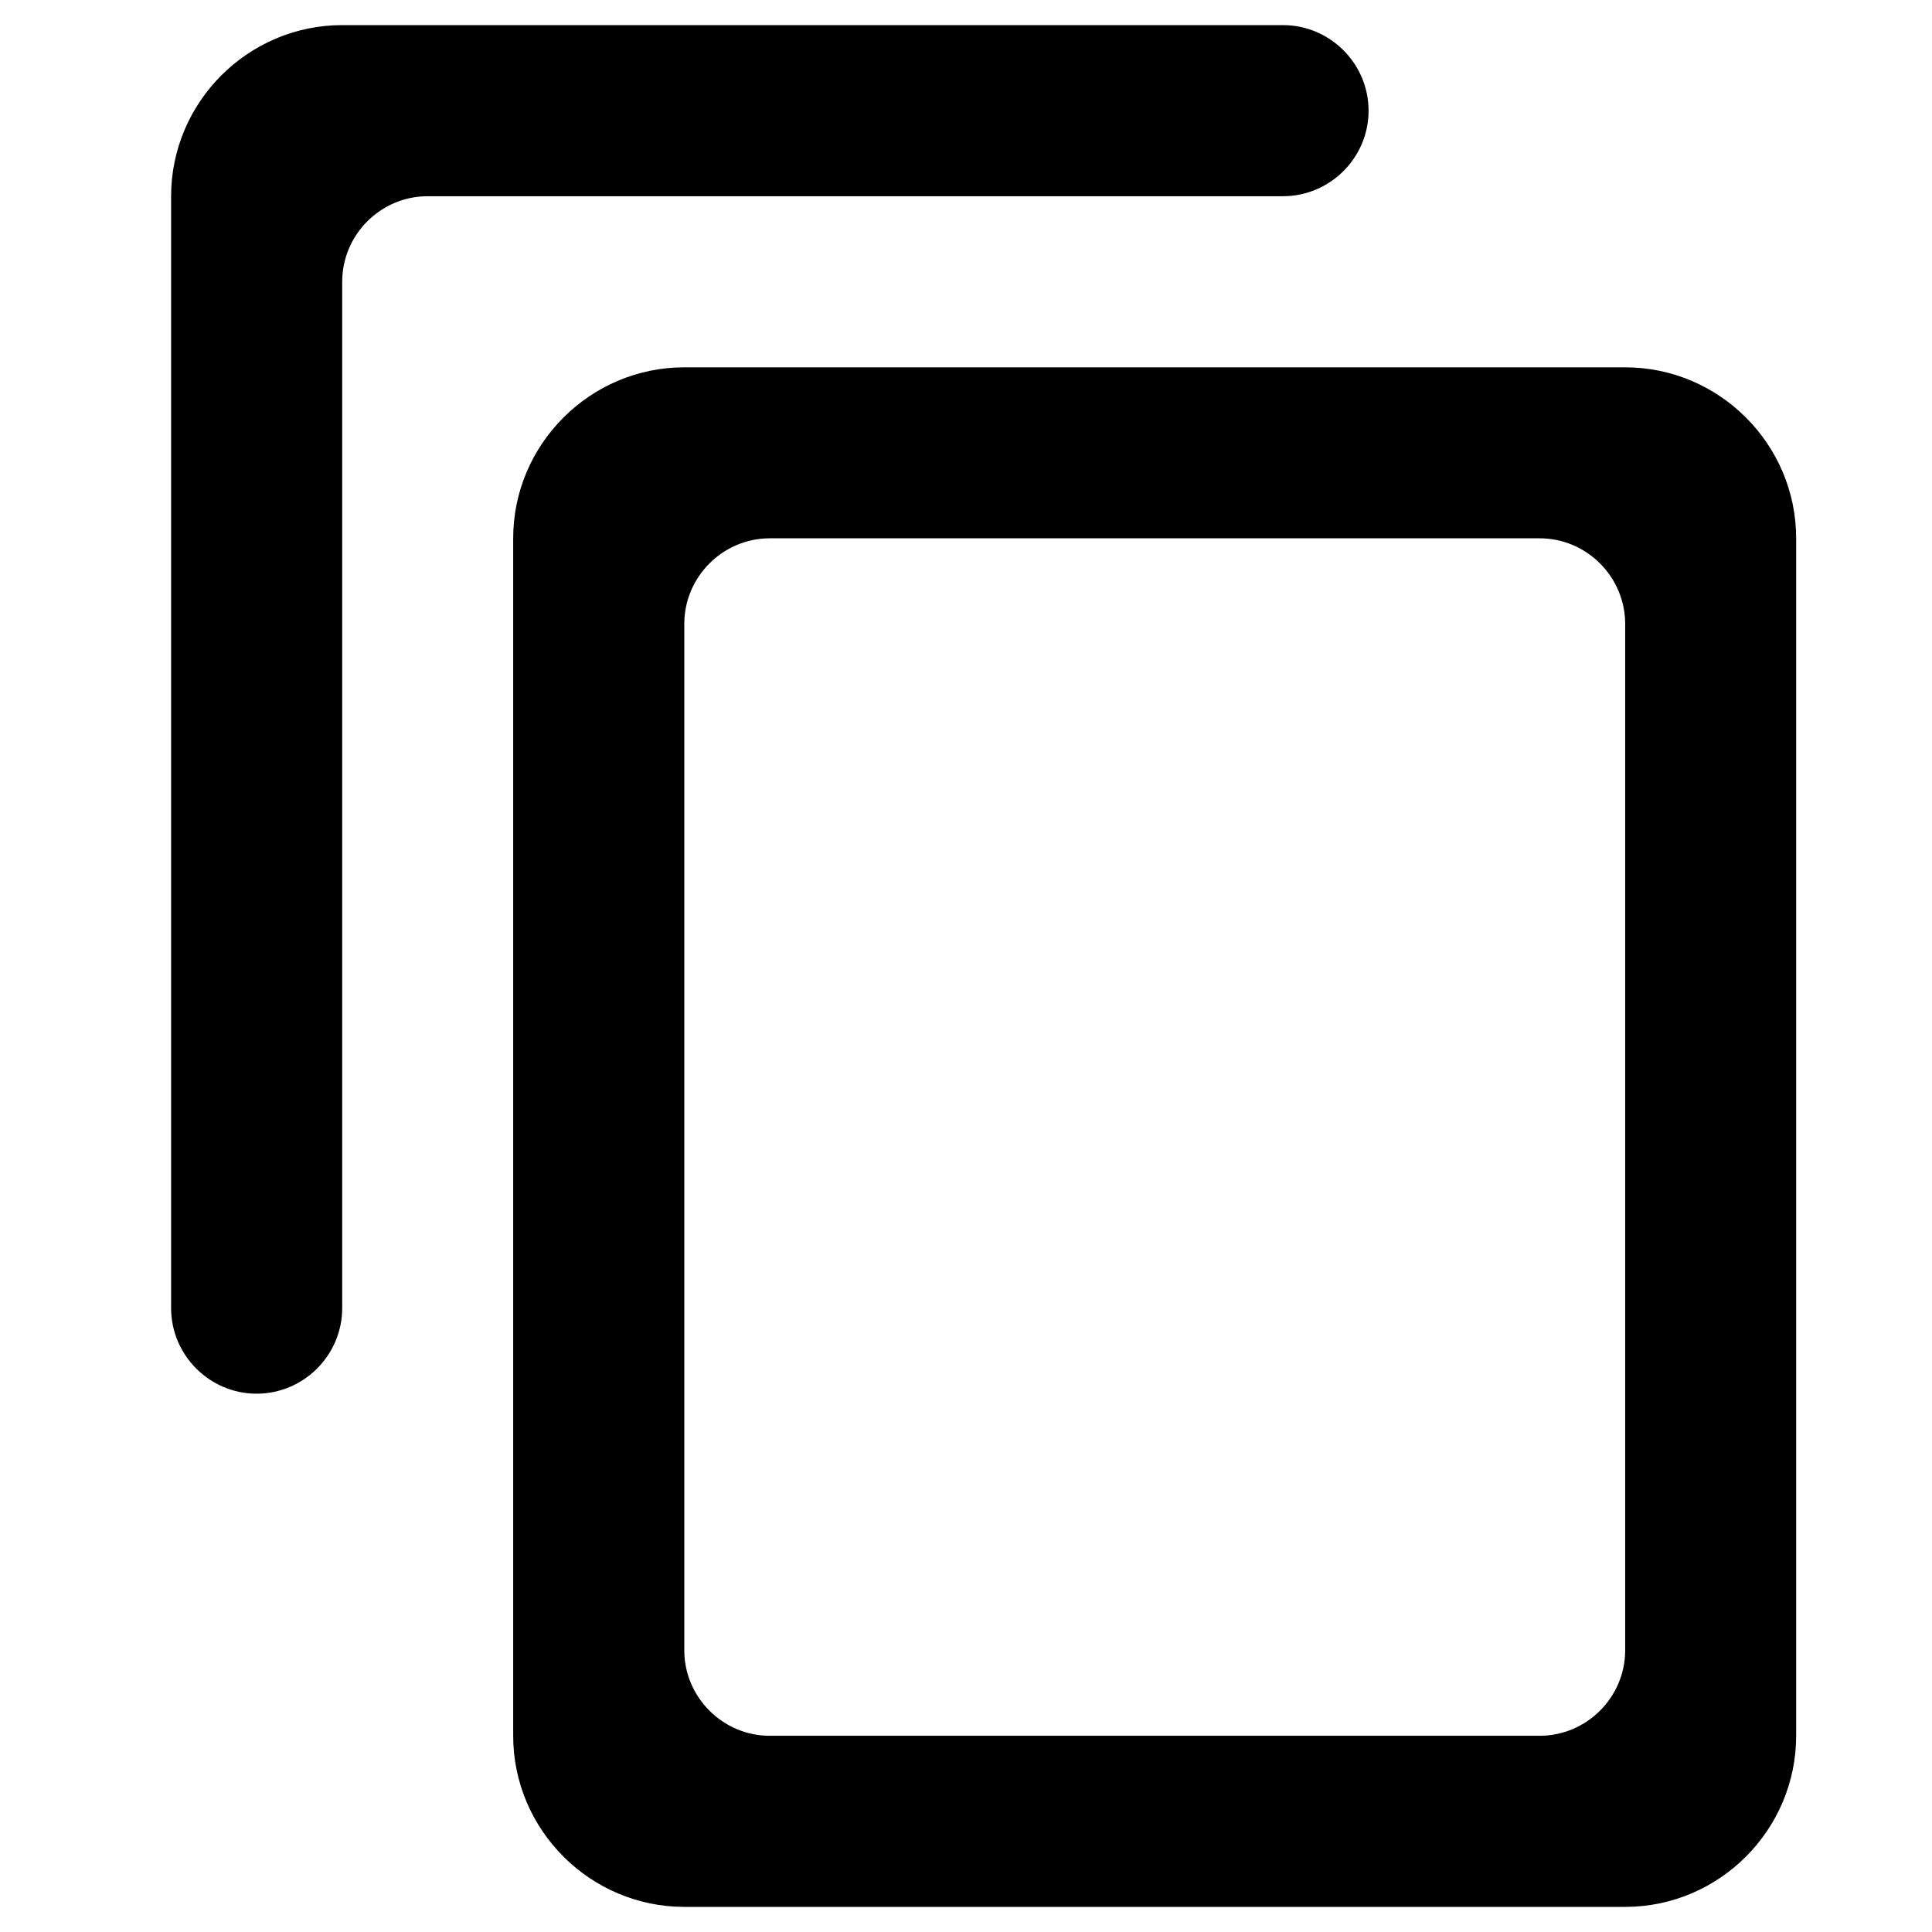 <svg width="1em" viewBox="0 0 14 16" fill="none" xmlns="http://www.w3.org/2000/svg">
<path d="M9.625 0.208H1.834C1.054 0.208 0.417 0.846 0.417 1.625V10.833C0.417 11.223 0.736 11.542 1.125 11.542C1.515 11.542 1.834 11.223 1.834 10.833V2.333C1.834 1.944 2.152 1.625 2.542 1.625H9.625C10.015 1.625 10.334 1.306 10.334 0.917C10.334 0.527 10.015 0.208 9.625 0.208ZM12.459 3.042H4.667C3.888 3.042 3.25 3.679 3.25 4.458V14.375C3.25 15.154 3.888 15.792 4.667 15.792H12.459C13.238 15.792 13.875 15.154 13.875 14.375V4.458C13.875 3.679 13.238 3.042 12.459 3.042ZM11.75 14.375H5.375C4.986 14.375 4.667 14.056 4.667 13.667V5.167C4.667 4.777 4.986 4.458 5.375 4.458H11.75C12.14 4.458 12.459 4.777 12.459 5.167V13.667C12.459 14.056 12.14 14.375 11.75 14.375Z" fill="currentColor"/>
</svg>
